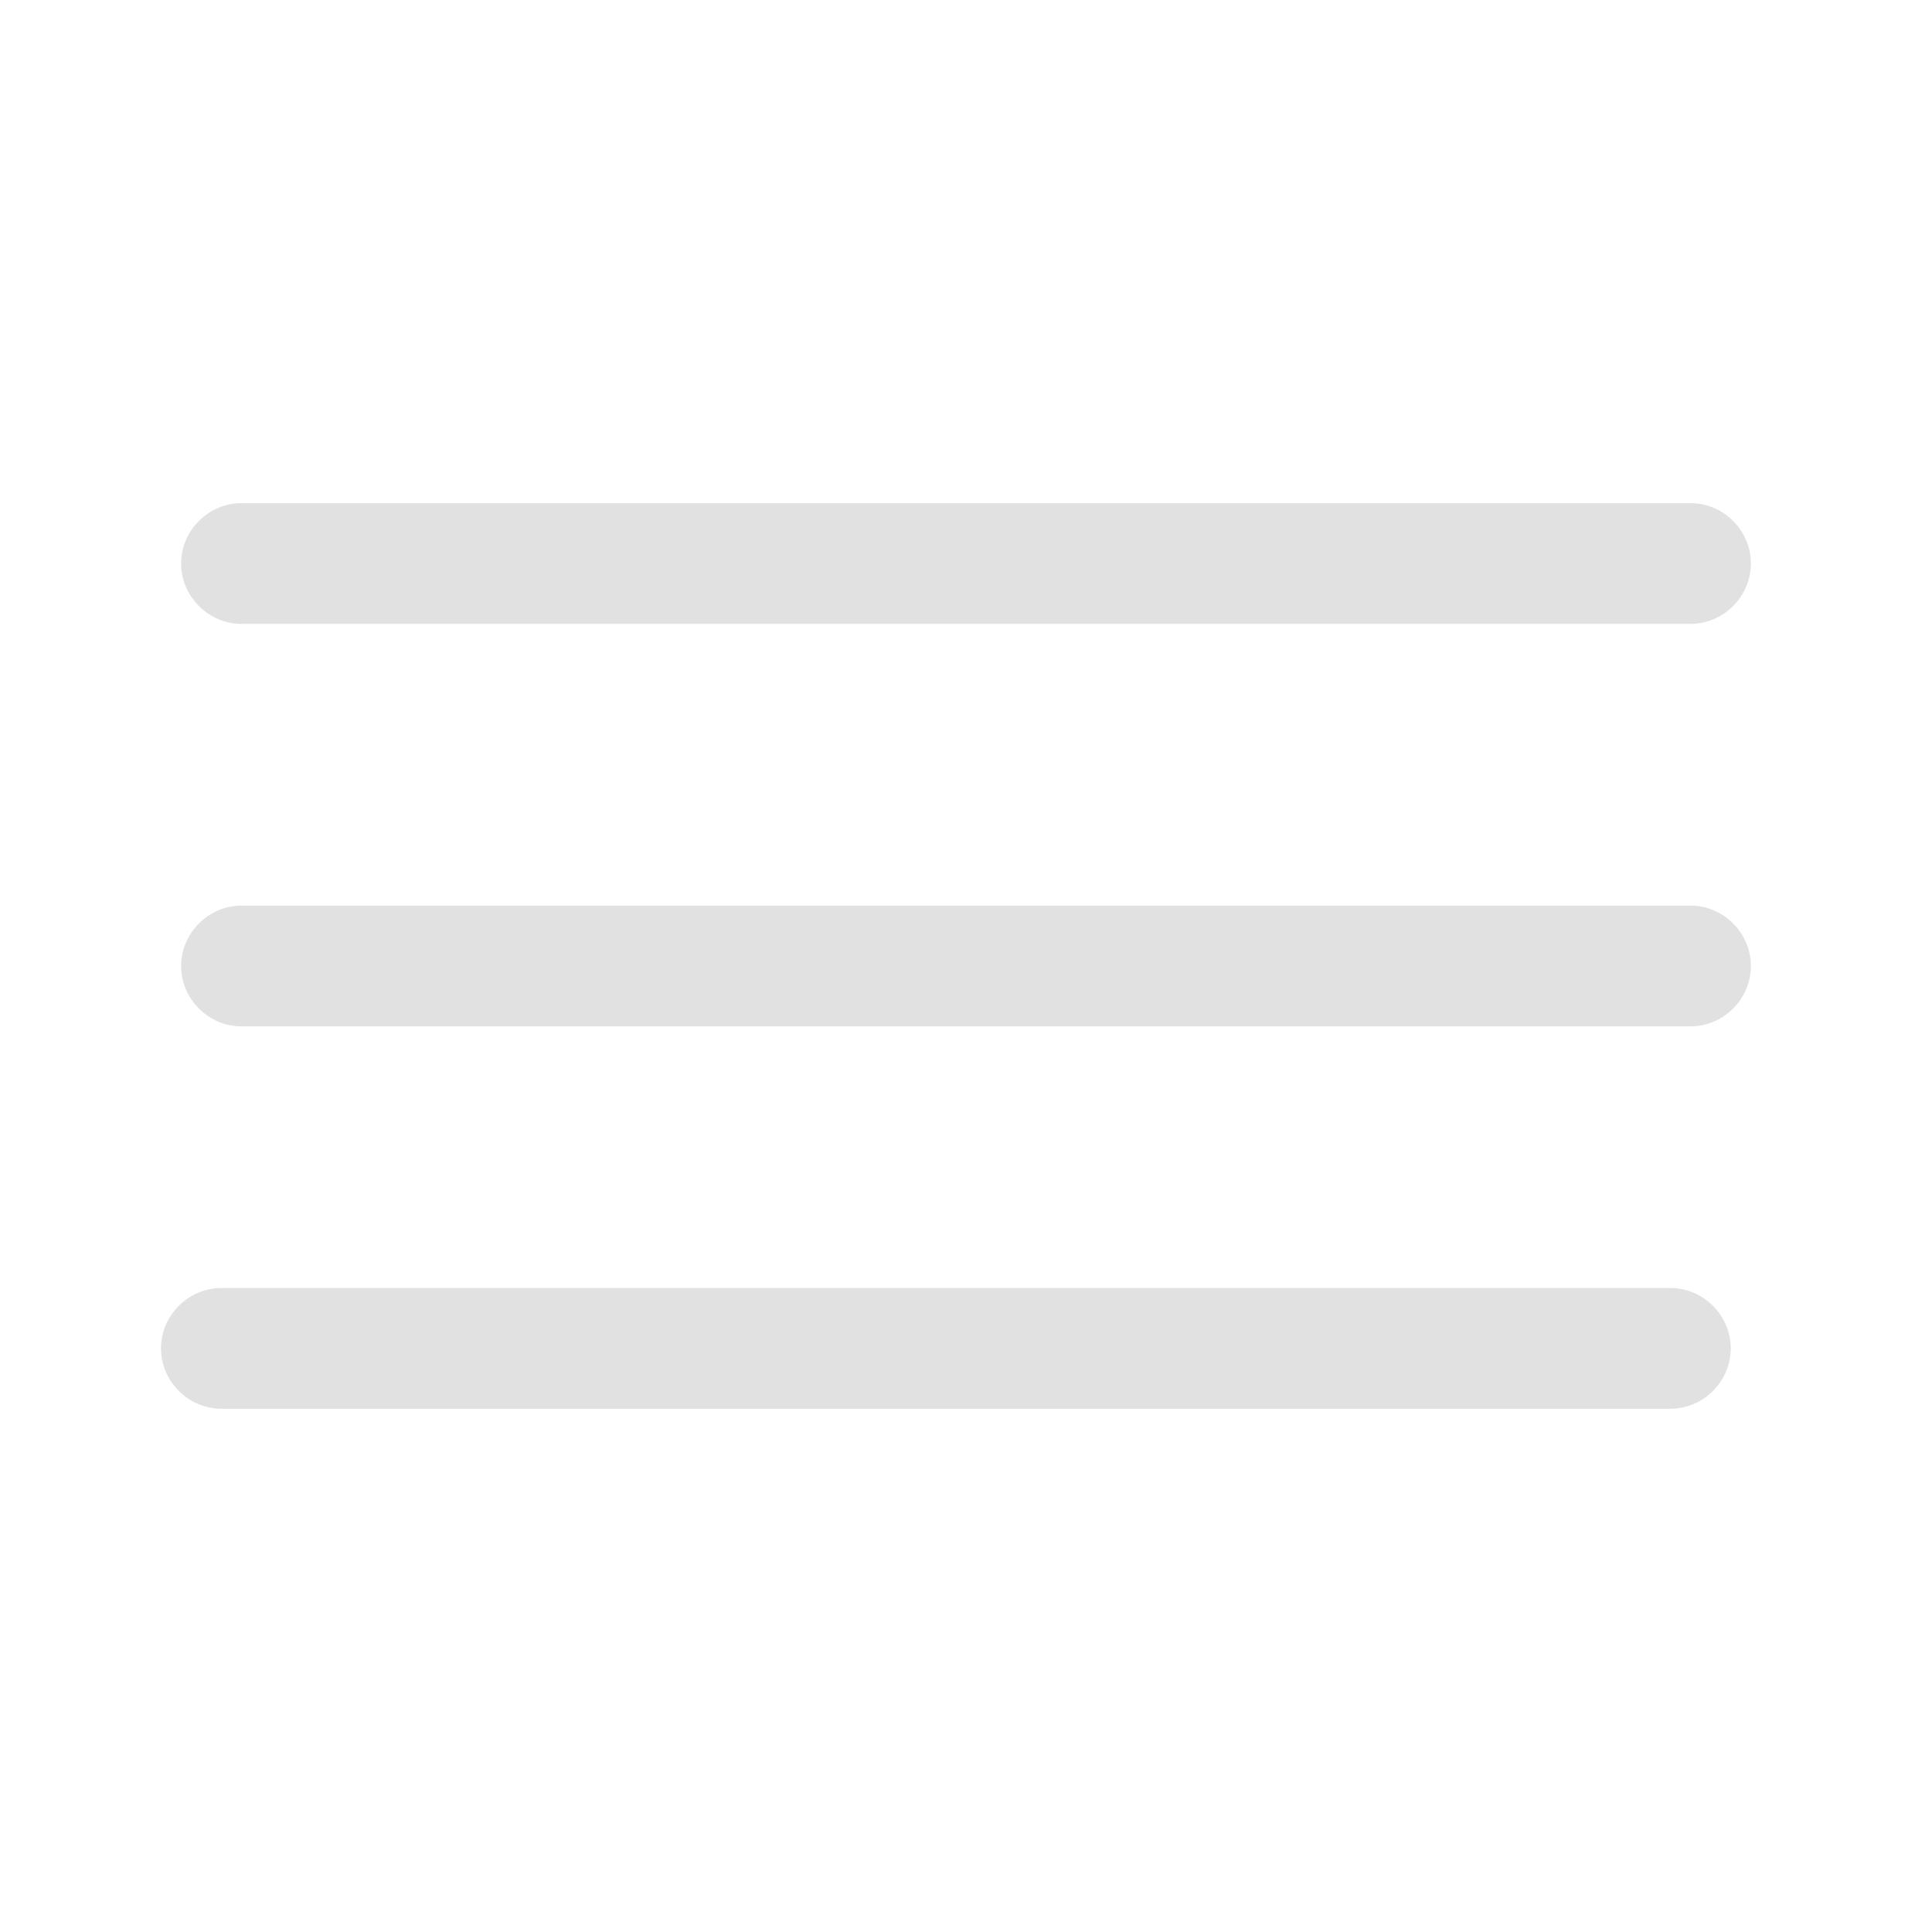 <svg width="24" height="24" viewBox="0 0 24 24" fill="none" xmlns="http://www.w3.org/2000/svg">
<path d="M21 7.75H3C2.59 7.75 2.25 7.41 2.25 7C2.25 6.59 2.59 6.25 3 6.25H21C21.41 6.25 21.75 6.59 21.75 7C21.75 7.41 21.41 7.75 21 7.75Z" fill="#E1E1E1"/>
<path d="M21 12.75H3C2.59 12.75 2.25 12.41 2.25 12C2.25 11.59 2.59 11.25 3 11.25H21C21.41 11.25 21.75 11.59 21.75 12C21.75 12.41 21.41 12.75 21 12.75Z" fill="#E1E1E1"/>
<path d="M20.75 17.5H2.75C2.34 17.5 2 17.16 2 16.75C2 16.34 2.34 16 2.75 16H20.75C21.16 16 21.5 16.34 21.5 16.75C21.5 17.16 21.16 17.5 20.75 17.5Z" fill="#E1E1E1"/>
</svg>
